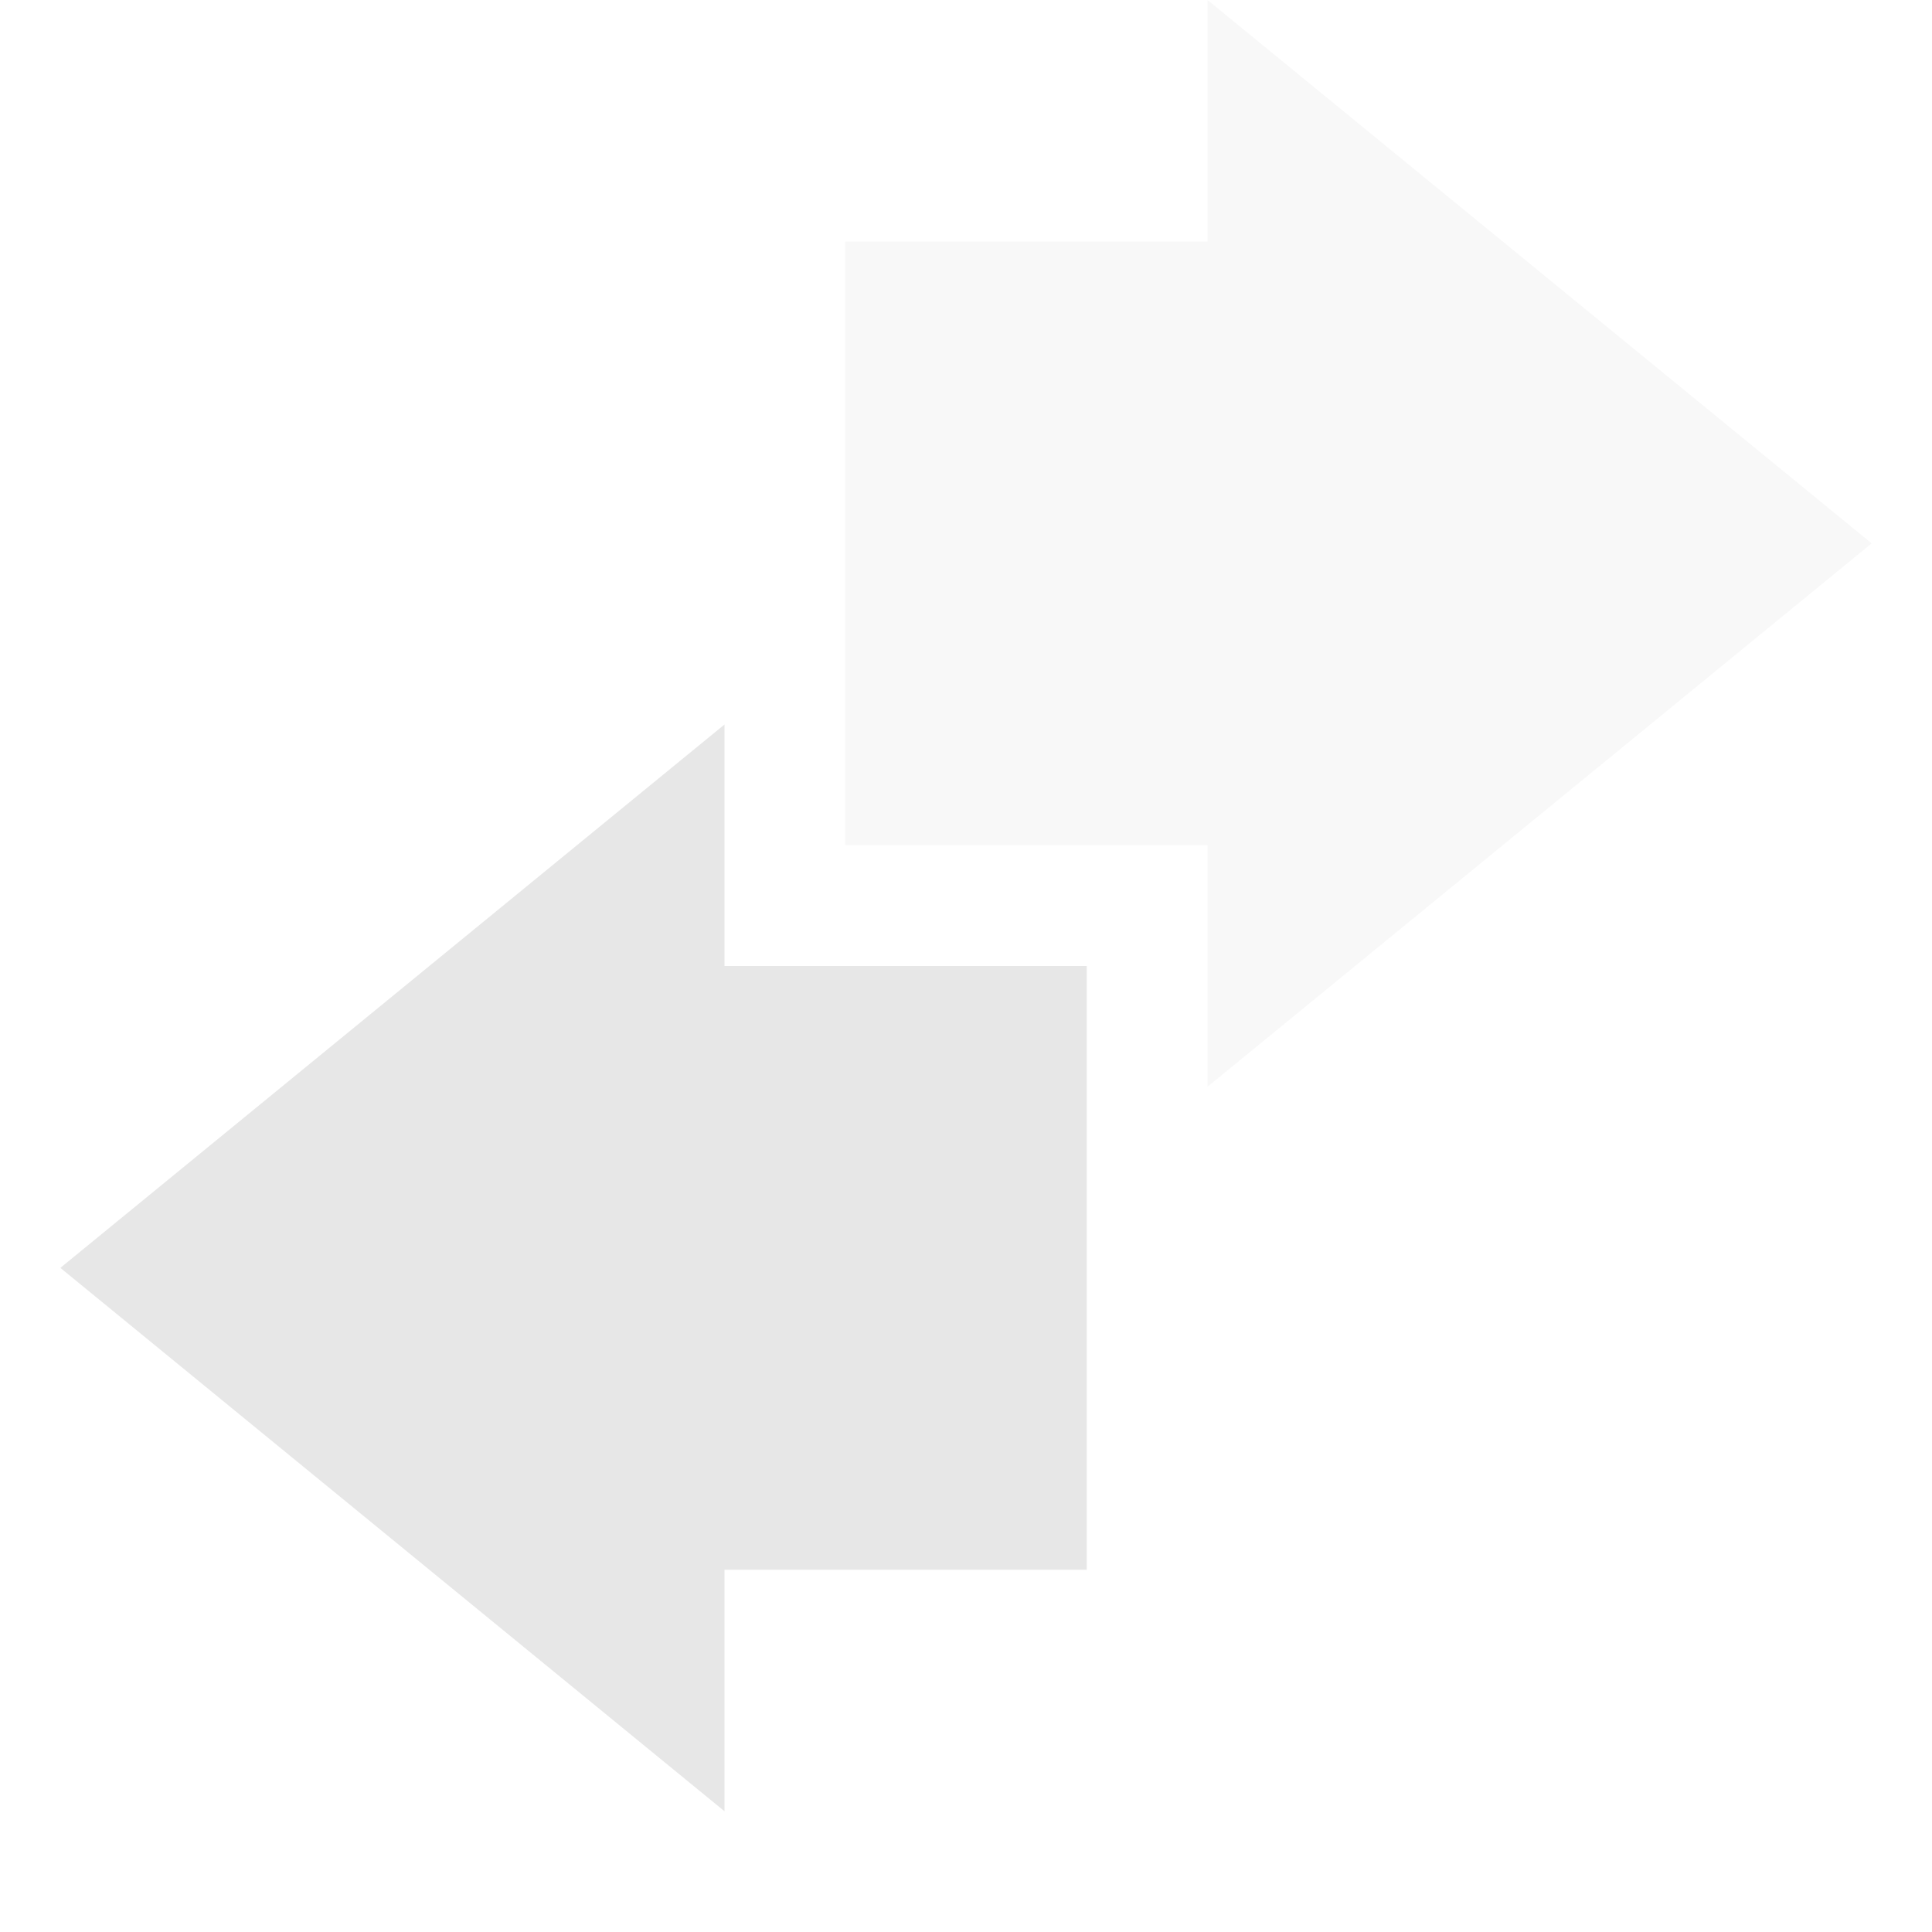 <svg xmlns="http://www.w3.org/2000/svg" width="16" height="16" version="1.1">
 <path style="fill:#e7e7e7;opacity:0.3" d="M 10,9 15.5,4.5 10,0 C 10,0.01 10,1.34 10,2 9,2 8,2 7,2 7,3.67 7,5.34 7,7 8,7 9,7 10,7 10,7.67 10,9 10,9 Z"/>
 <path style="fill:#e7e7e7" d="M 6,6 0.5,10.5 6,15 V 13 H 9 V 8 H 6 Z"/>
</svg>
